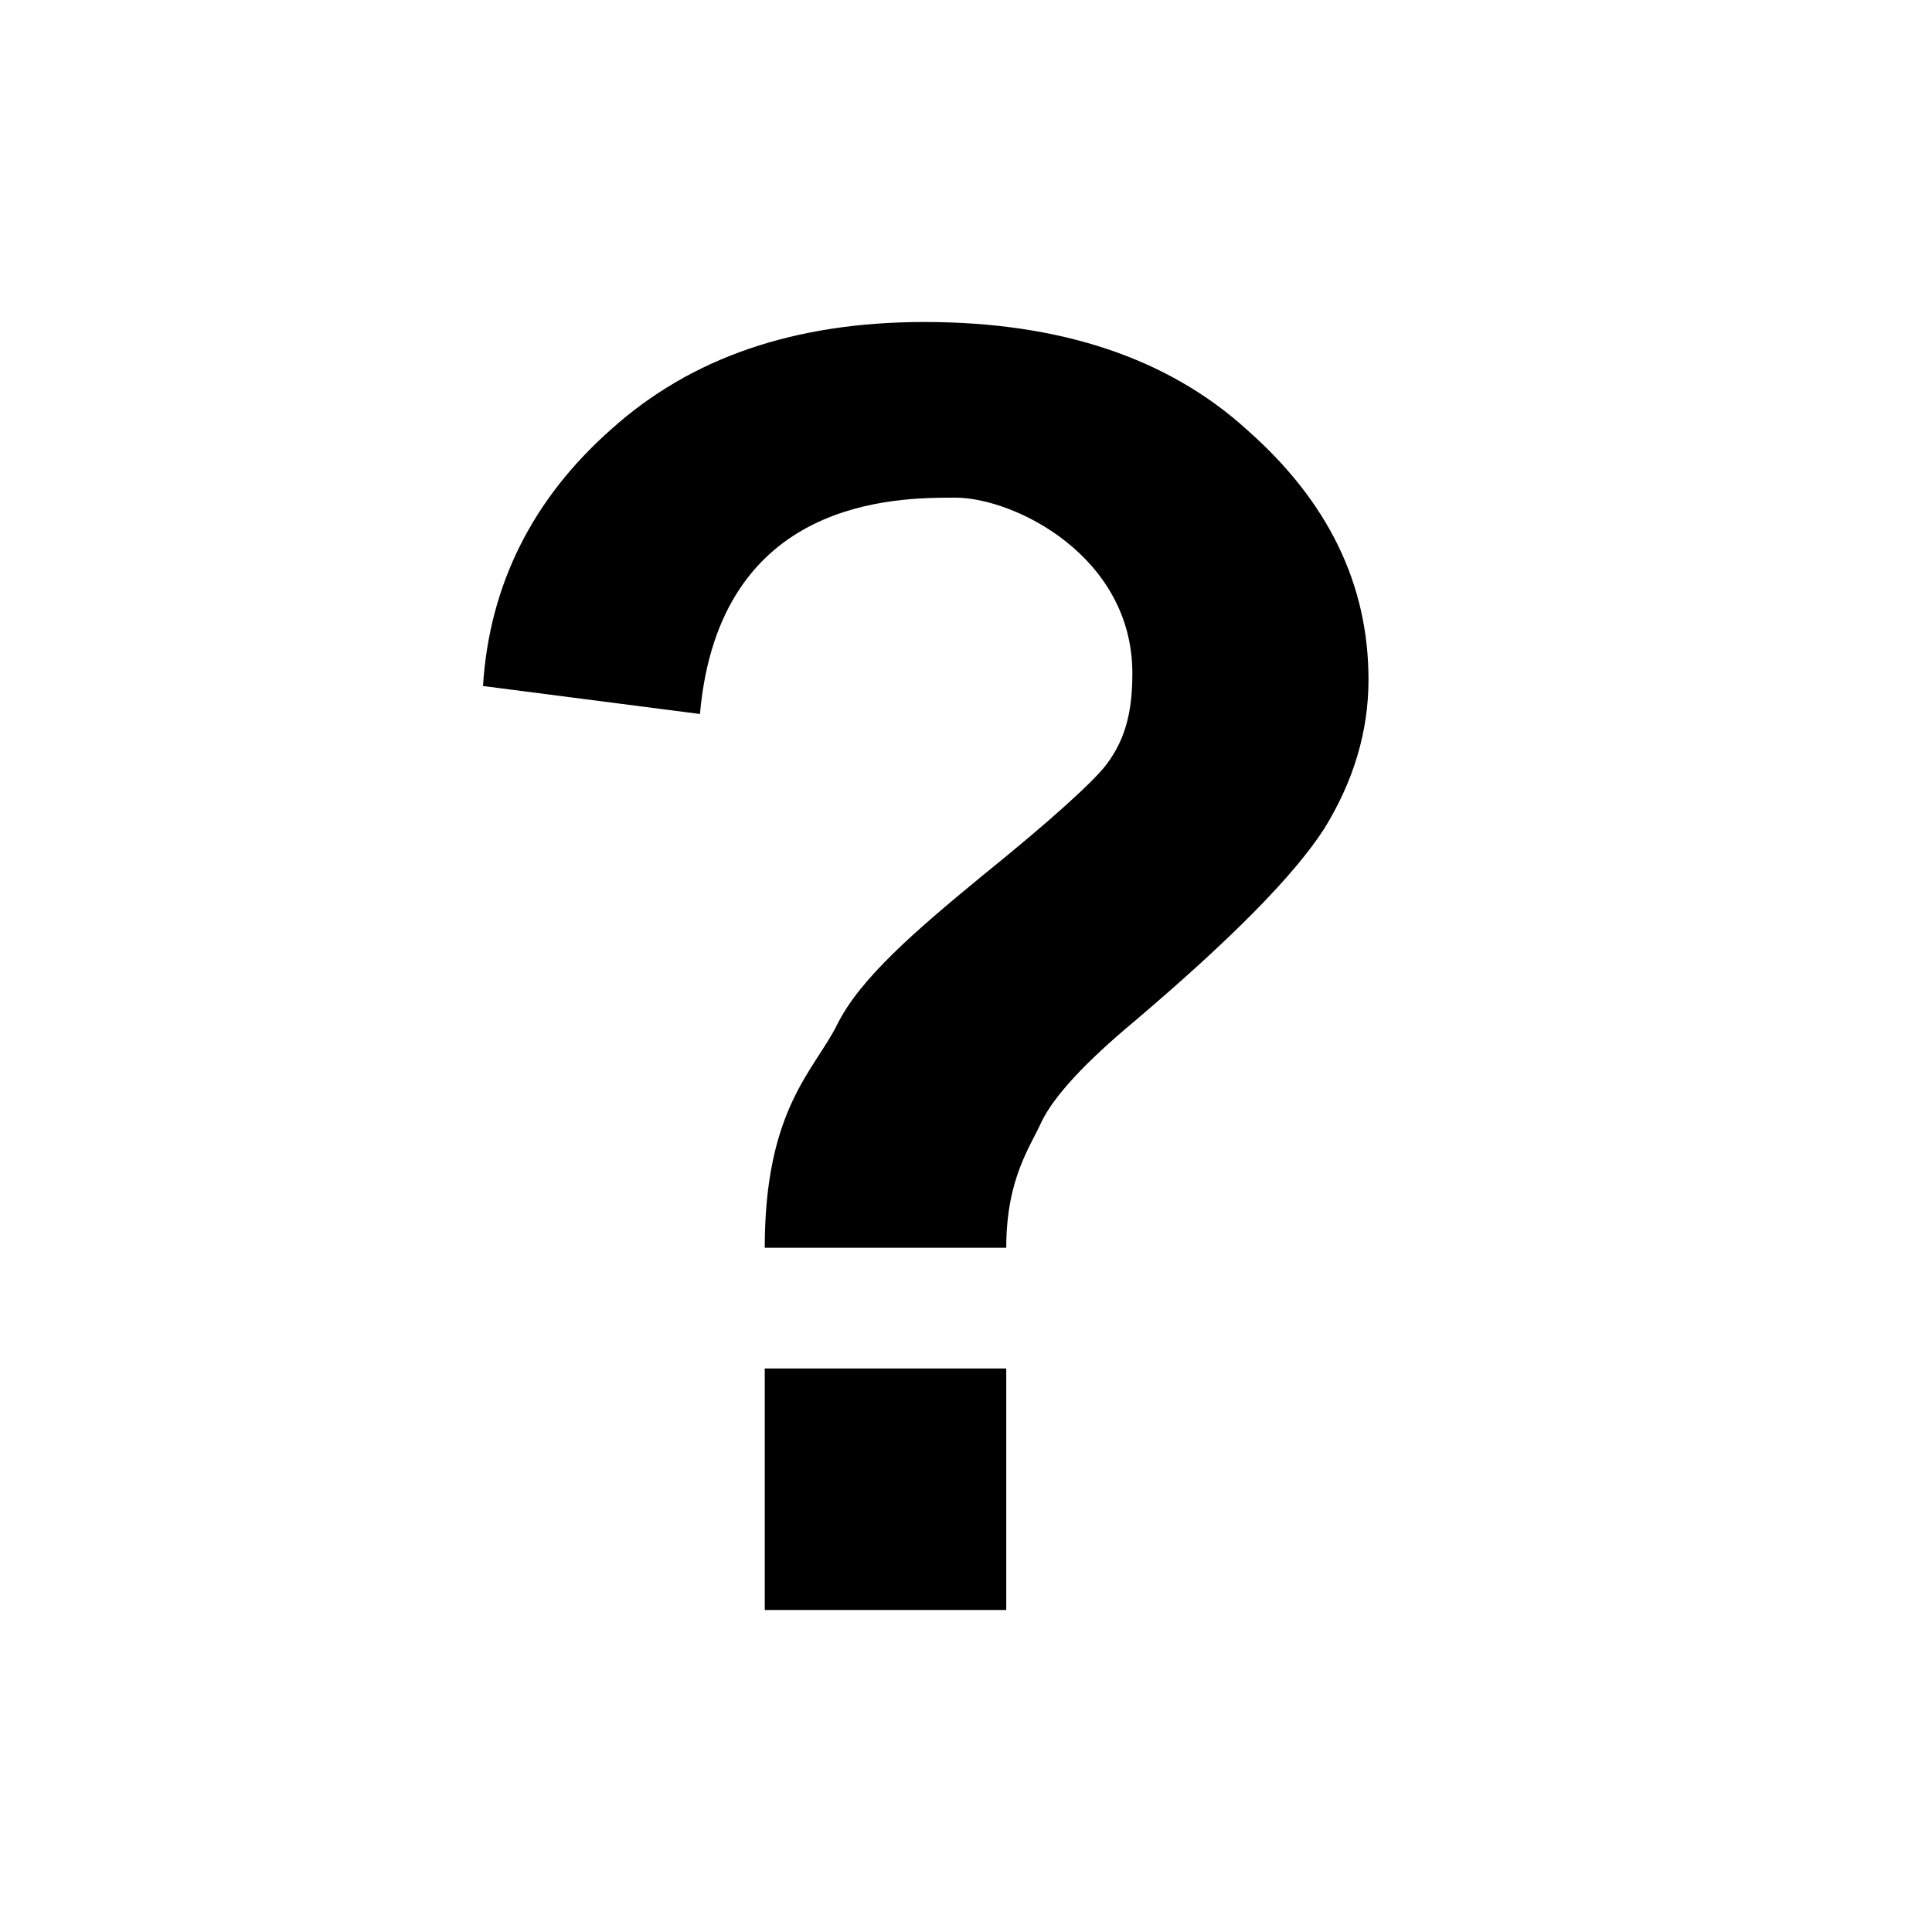 <svg
  width="48"
  height="48"
  viewBox="0 0 48 48"
  fill="none"
  xmlns="http://www.w3.org/2000/svg"
>
<path
    fill-rule="evenodd"
    clip-rule="evenodd"
    d="M19 31C19 27.54 20.236 26.594 20.8 25.454C21.364 24.316 22.718 23.145 24.41 21.754C26.134 20.362 27.169 19.413 27.482 19.003C28.014 18.308 28.133 17.55 28.133 16.727C28.133 13.818 25.2 12.364 23.733 12.364C22.267 12.364 17.867 12.364 17.39 17.739L12 17.044C12.156 14.546 13.222 12.396 15.196 10.656C17.171 8.885 19.74 8 22.969 8C26.322 8 29.017 8.886 30.991 10.687C32.997 12.459 34 14.514 34 16.885C34 18.182 33.624 19.415 32.903 20.584C32.151 21.754 30.584 23.335 28.203 25.358C26.95 26.402 26.197 27.224 25.883 27.857C25.601 28.489 25 29.278 25 31H19ZM19 40V34H25V40H19Z"
    fill="black"
  />
<mask
    id="mask0_1_1084954"
    style="mask-type:alpha"
    maskUnits="userSpaceOnUse"
    x="12"
    y="8"
    width="22"
    height="32"
  >
<path
      fill-rule="evenodd"
      clip-rule="evenodd"
      d="M19 31C19 27.54 20.236 26.594 20.8 25.454C21.364 24.316 22.718 23.145 24.41 21.754C26.134 20.362 27.169 19.413 27.482 19.003C28.014 18.308 28.133 17.55 28.133 16.727C28.133 13.818 25.2 12.364 23.733 12.364C22.267 12.364 17.867 12.364 17.39 17.739L12 17.044C12.156 14.546 13.222 12.396 15.196 10.656C17.171 8.885 19.74 8 22.969 8C26.322 8 29.017 8.886 30.991 10.687C32.997 12.459 34 14.514 34 16.885C34 18.182 33.624 19.415 32.903 20.584C32.151 21.754 30.584 23.335 28.203 25.358C26.95 26.402 26.197 27.224 25.883 27.857C25.601 28.489 25 29.278 25 31H19ZM19 40V34H25V40H19Z"
      fill="white"
    />
</mask>
<g mask="url(#mask0_1_1084954)">
</g>
</svg>
